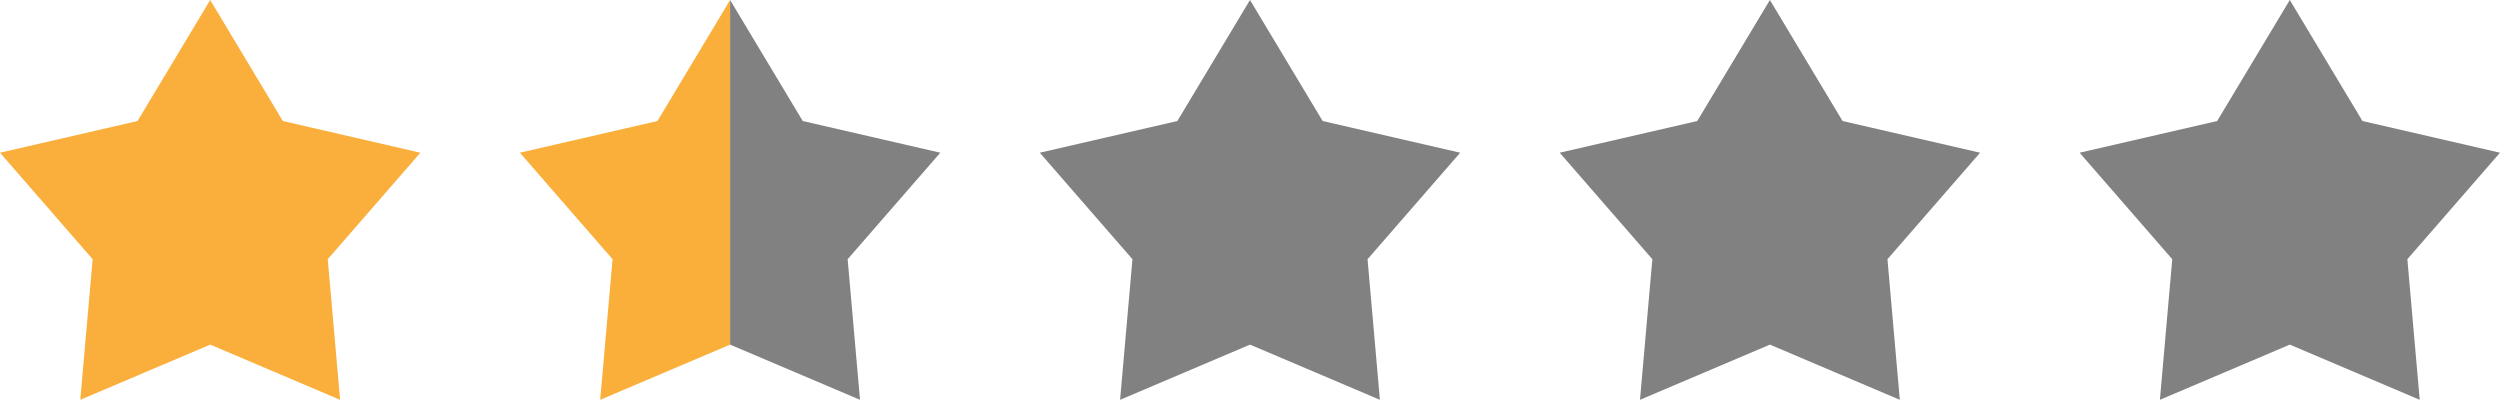 <?xml version="1.0" encoding="UTF-8"?><svg id="uuid-82886bd4-afe2-41a6-8529-5d6ebdaa72a6" xmlns="http://www.w3.org/2000/svg" xmlns:xlink="http://www.w3.org/1999/xlink" viewBox="0 0 988.967 158.161"><defs><clipPath id="uuid-8fedcda7-40ca-42cb-8ff7-cf7d79a7b202"><polygon points="371.967 60.412 317.557 47.872 288.817 0 260.077 47.872 205.667 60.412 242.315 102.539 237.427 158.161 288.817 136.324 340.206 158.161 335.319 102.539 371.967 60.412" style="fill:none;"/></clipPath></defs><polygon points="83.15 0 111.89 47.872 166.3 60.412 129.652 102.539 134.54 158.161 83.15 136.324 31.761 158.161 36.648 102.539 0 60.412 54.41 47.872 83.15 0" style="fill:#faaf3c;"/><polygon points="905.817 0 934.557 47.872 988.967 60.412 952.319 102.539 957.206 158.161 905.817 136.324 854.427 158.161 859.315 102.539 822.667 60.412 877.077 47.872 905.817 0" style="fill:#818181;"/><polygon points="700.15 0 728.89 47.872 783.3 60.412 746.652 102.539 751.54 158.161 700.15 136.324 648.761 158.161 653.648 102.539 617 60.412 671.41 47.872 700.15 0" style="fill:#818181;"/><g style="clip-path:url(#uuid-8fedcda7-40ca-42cb-8ff7-cf7d79a7b202);"><polyline points="288.817 136.324 237.427 158.161 242.315 102.539 205.667 60.412 260.077 47.872 288.817 0" style="fill:#faaf3a;"/><polyline points="288.817 136.324 340.206 158.161 335.319 102.539 371.967 60.412 317.557 47.872 288.817 0" style="fill:#818181;"/></g><polygon points="494.483 0 523.223 47.872 577.634 60.412 540.985 102.539 545.873 158.161 494.483 136.324 443.094 158.161 447.981 102.539 411.333 60.412 465.744 47.872 494.483 0" style="fill:#818181;"/></svg>